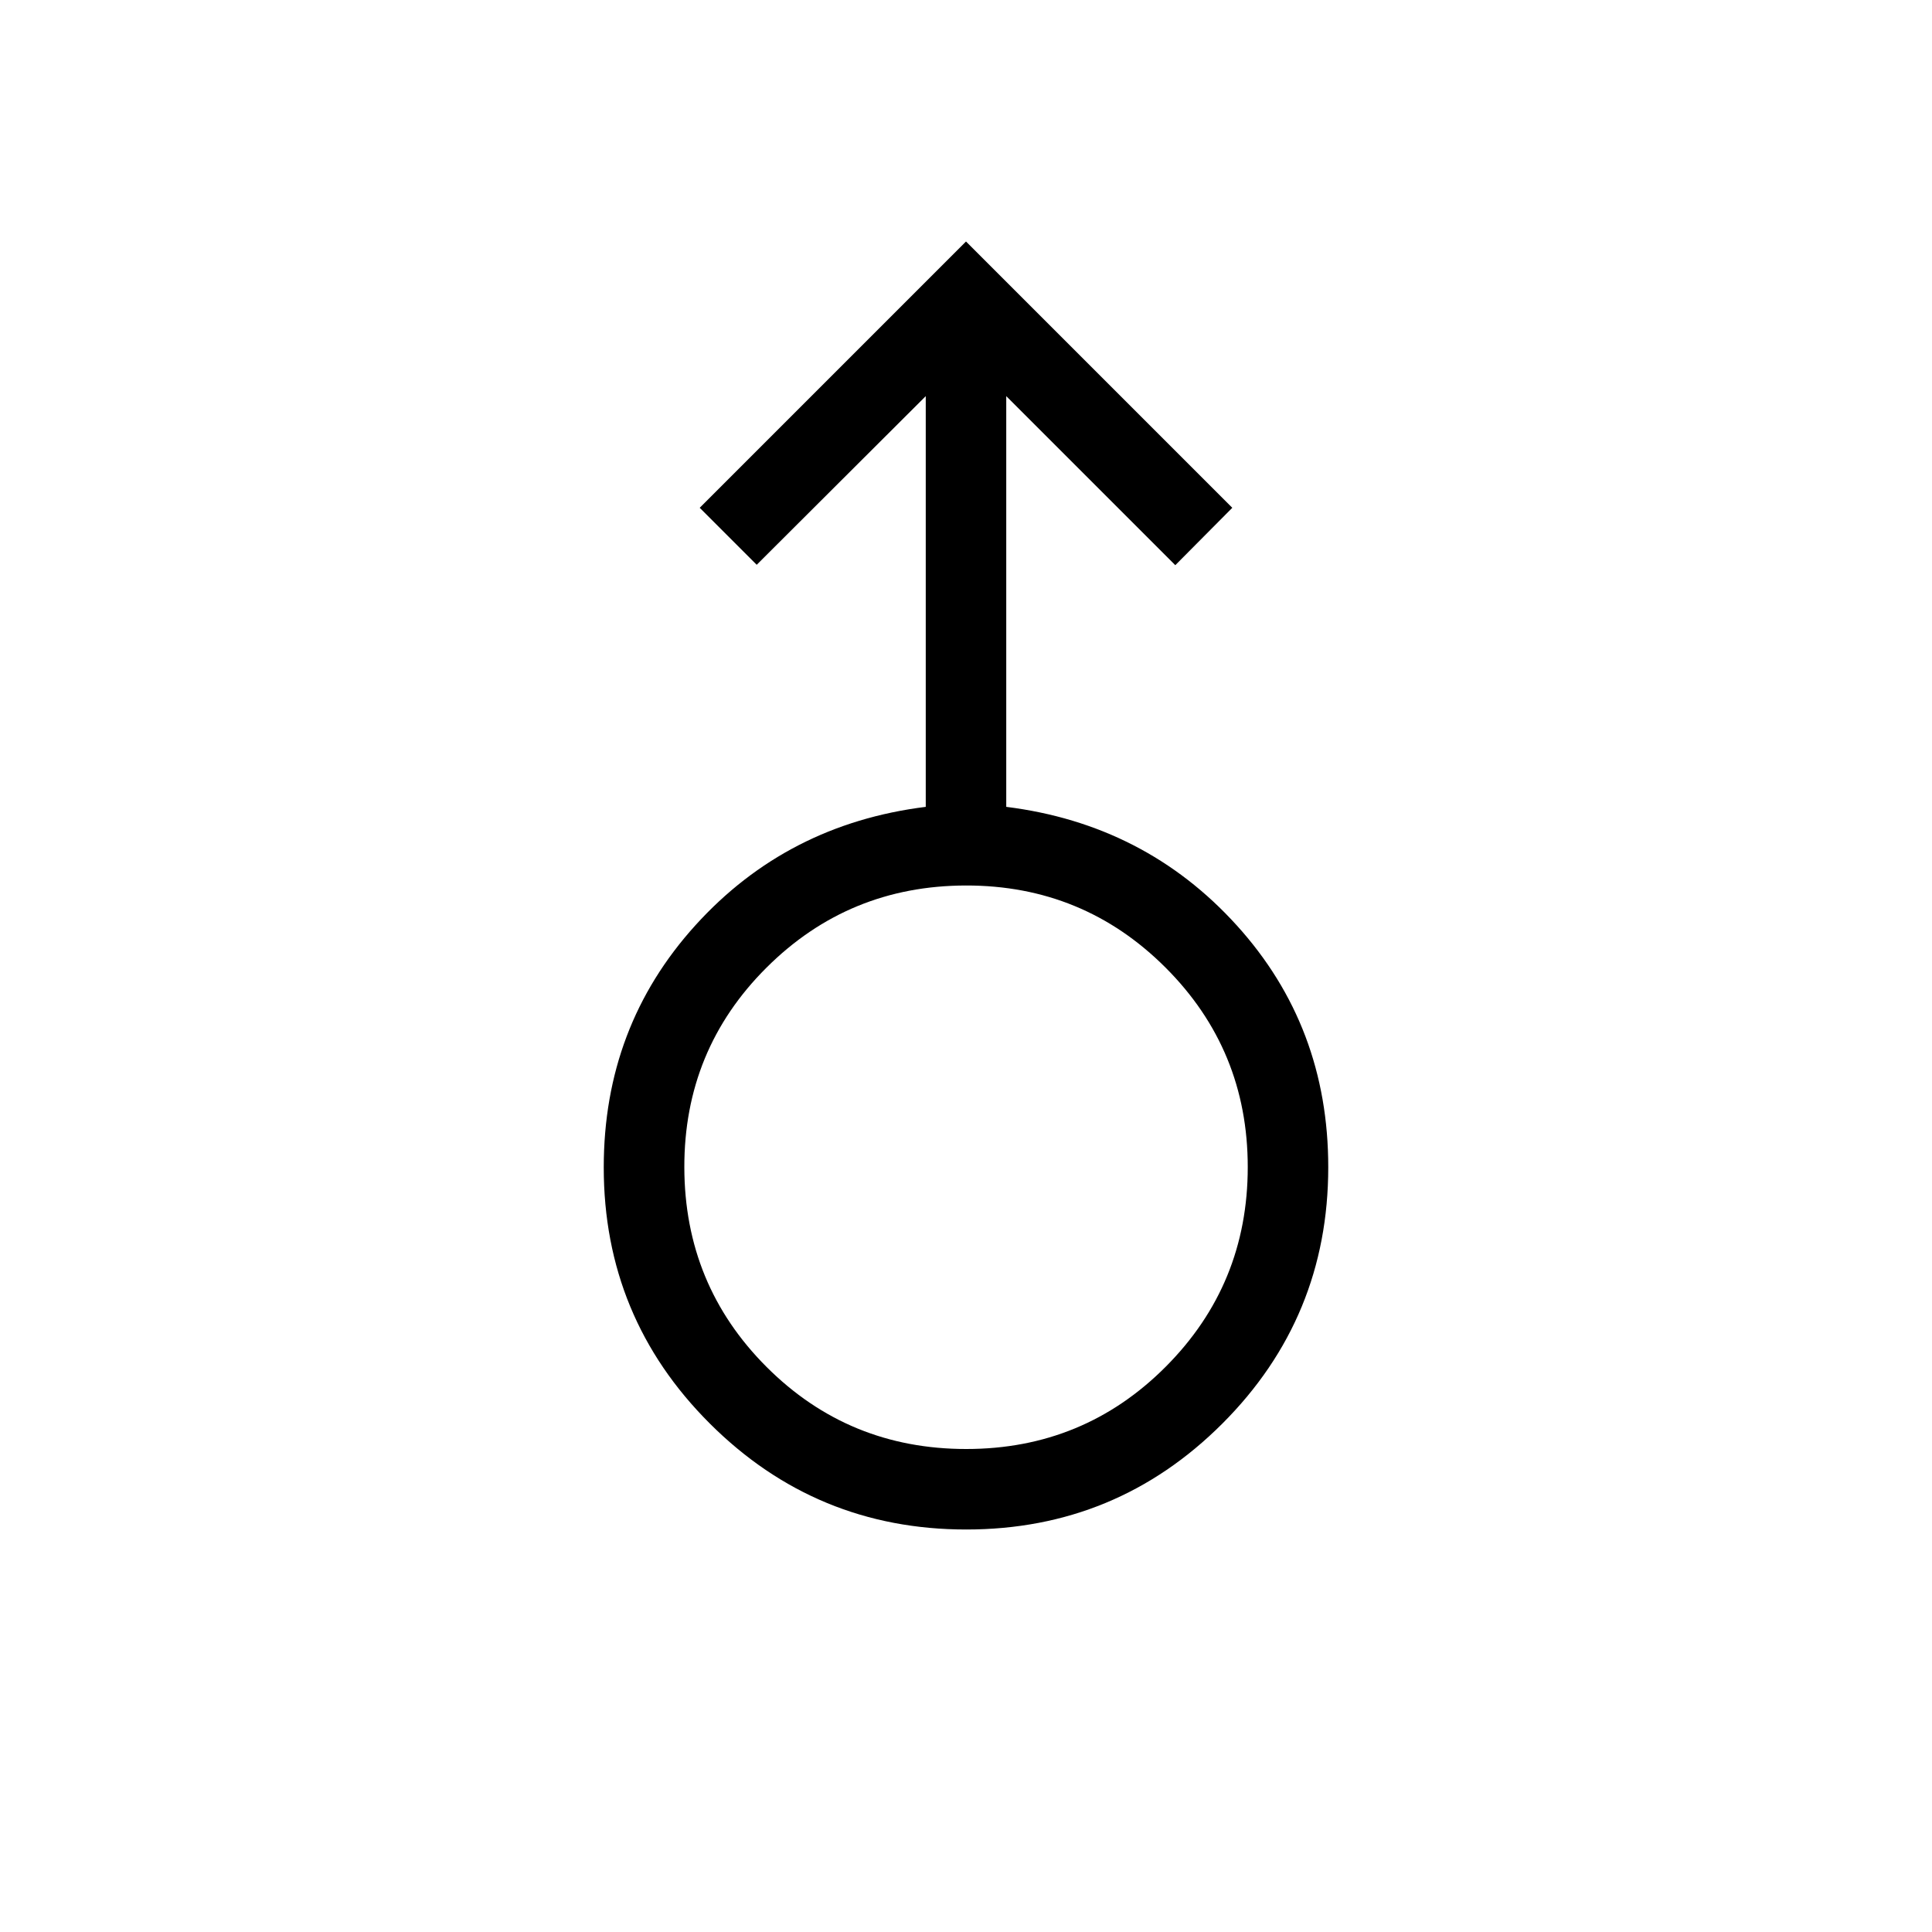 <svg xmlns="http://www.w3.org/2000/svg" width="3em" height="3em" viewBox="0 0 24 24"><path fill="currentColor" d="M12.003 19q-1.866 0-3.185-1.316T7.5 14.5q0-1.748 1.138-3.005t2.862-1.472V4.921L9.4 7.016l-.708-.708L12 3l3.308 3.308l-.708.713l-2.1-2.1v5.102q1.725.216 2.863 1.472T16.5 14.5q0 1.868-1.315 3.184Q13.869 19 12.003 19m0-1q1.459 0 2.478-1.022t1.019-2.48t-1.022-2.479T11.999 11T9.52 12.022t-1.019 2.48t1.022 2.479T12.002 18M12 14.5"/></svg>